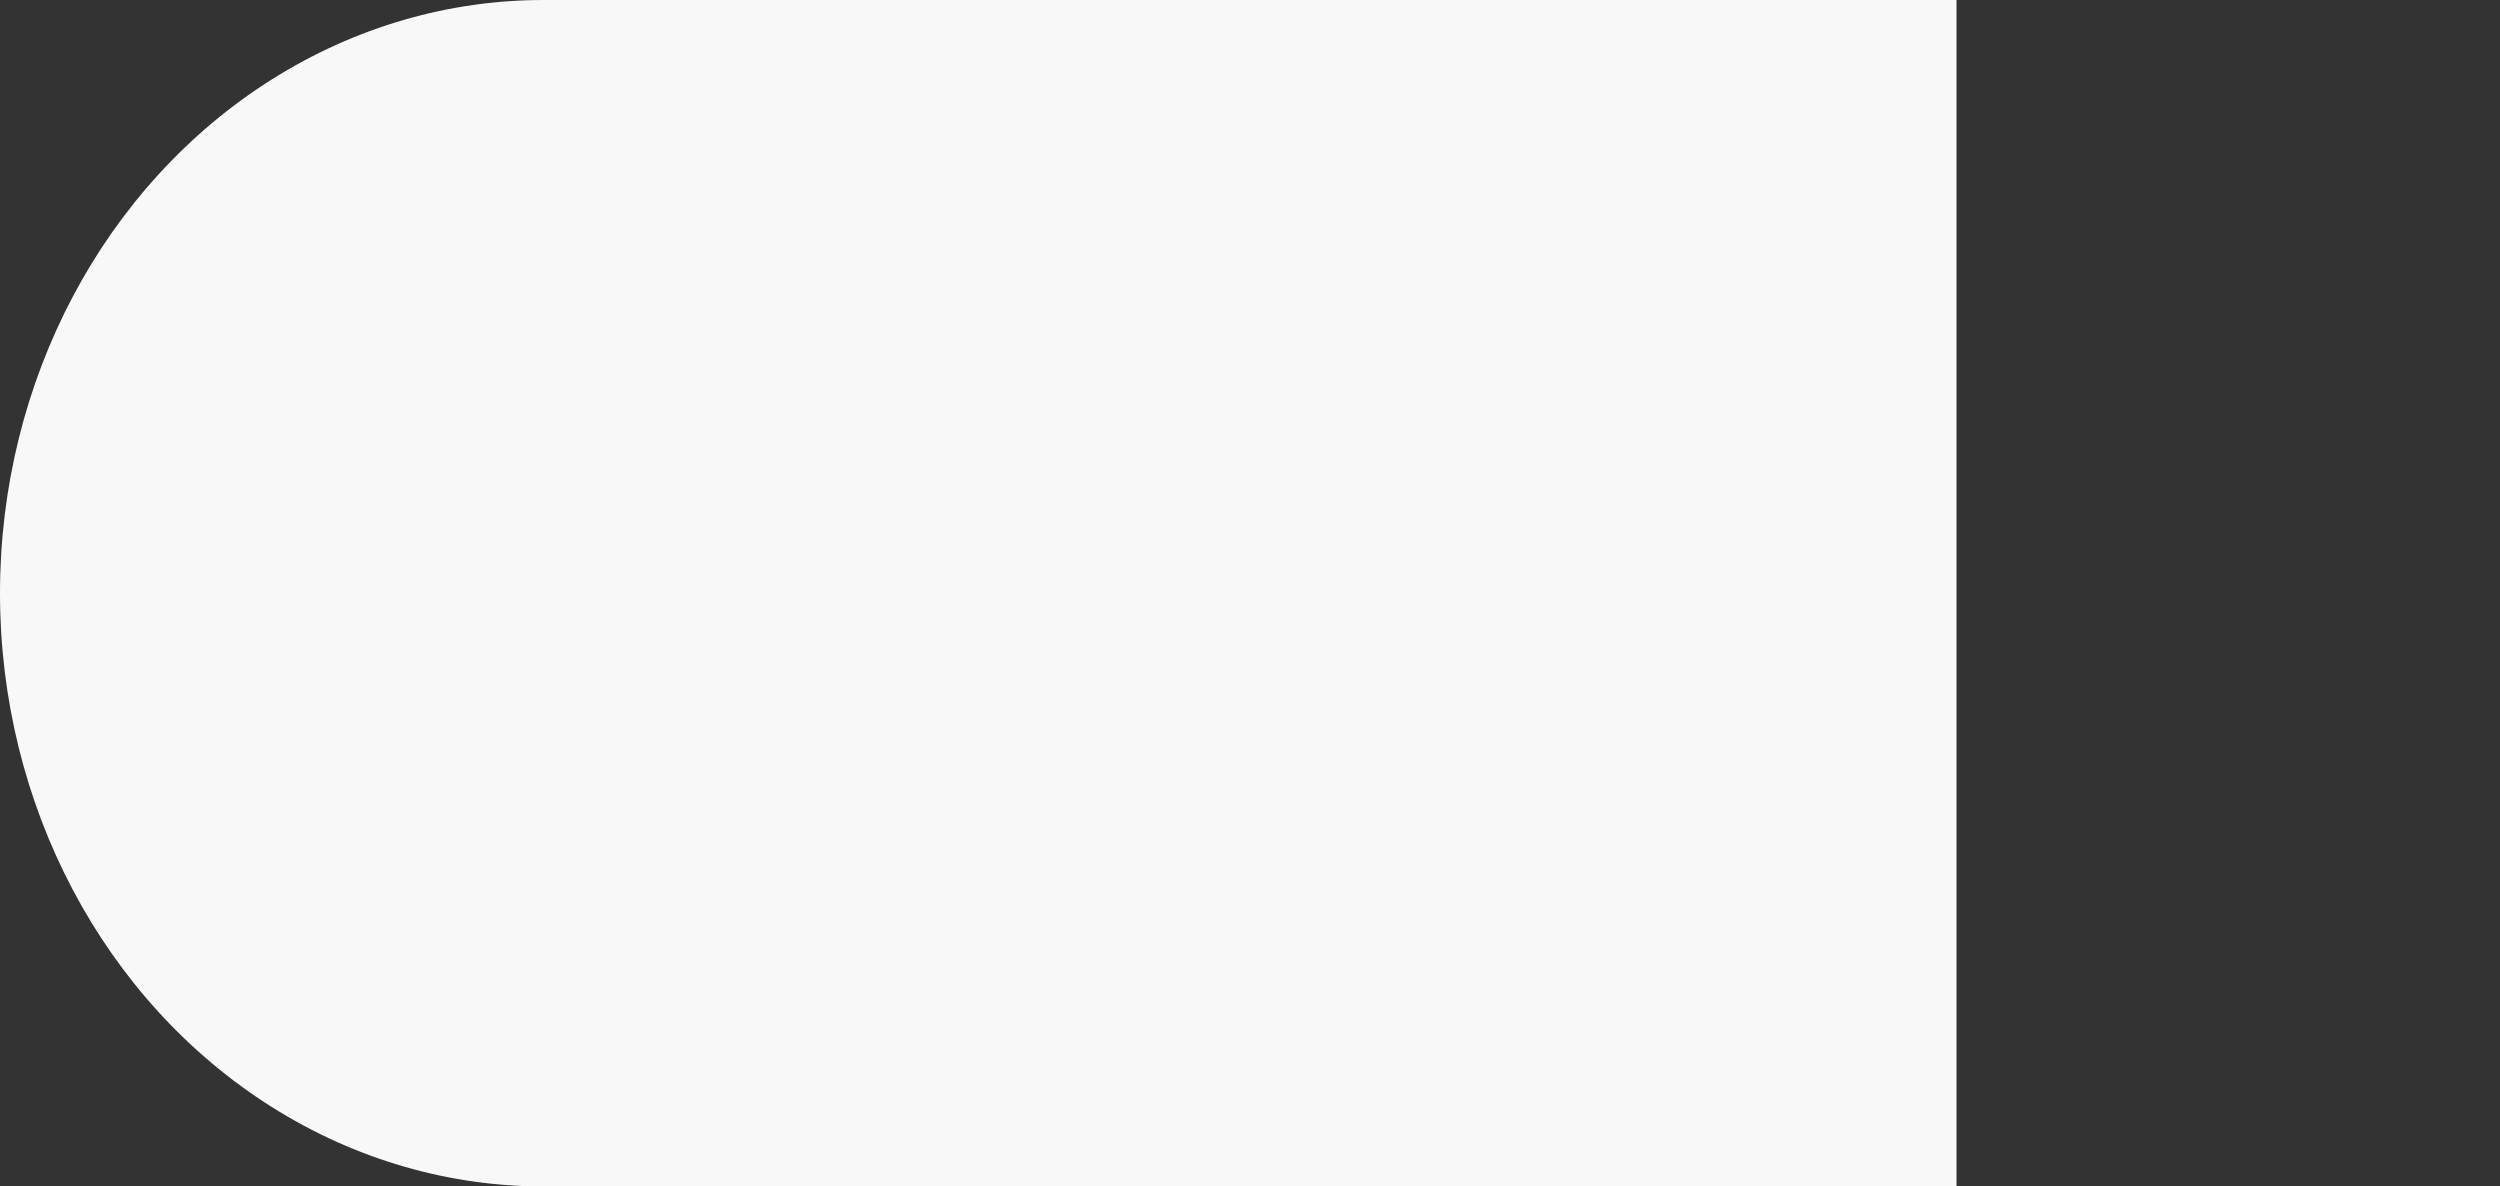 <svg width="118" height="56" viewBox="0 0 118 56" fill="none" xmlns="http://www.w3.org/2000/svg">
<rect x="0" y="0" width="118" height="56" fill="#333333" stroke="none"/>
<ellipse cx="25.652" cy="28" rx="25.652" ry="28" fill="#F8F8F8"/>
<rect x="25.652" width="66.696" height="56" fill="#F8F8F8"/>
</svg>

